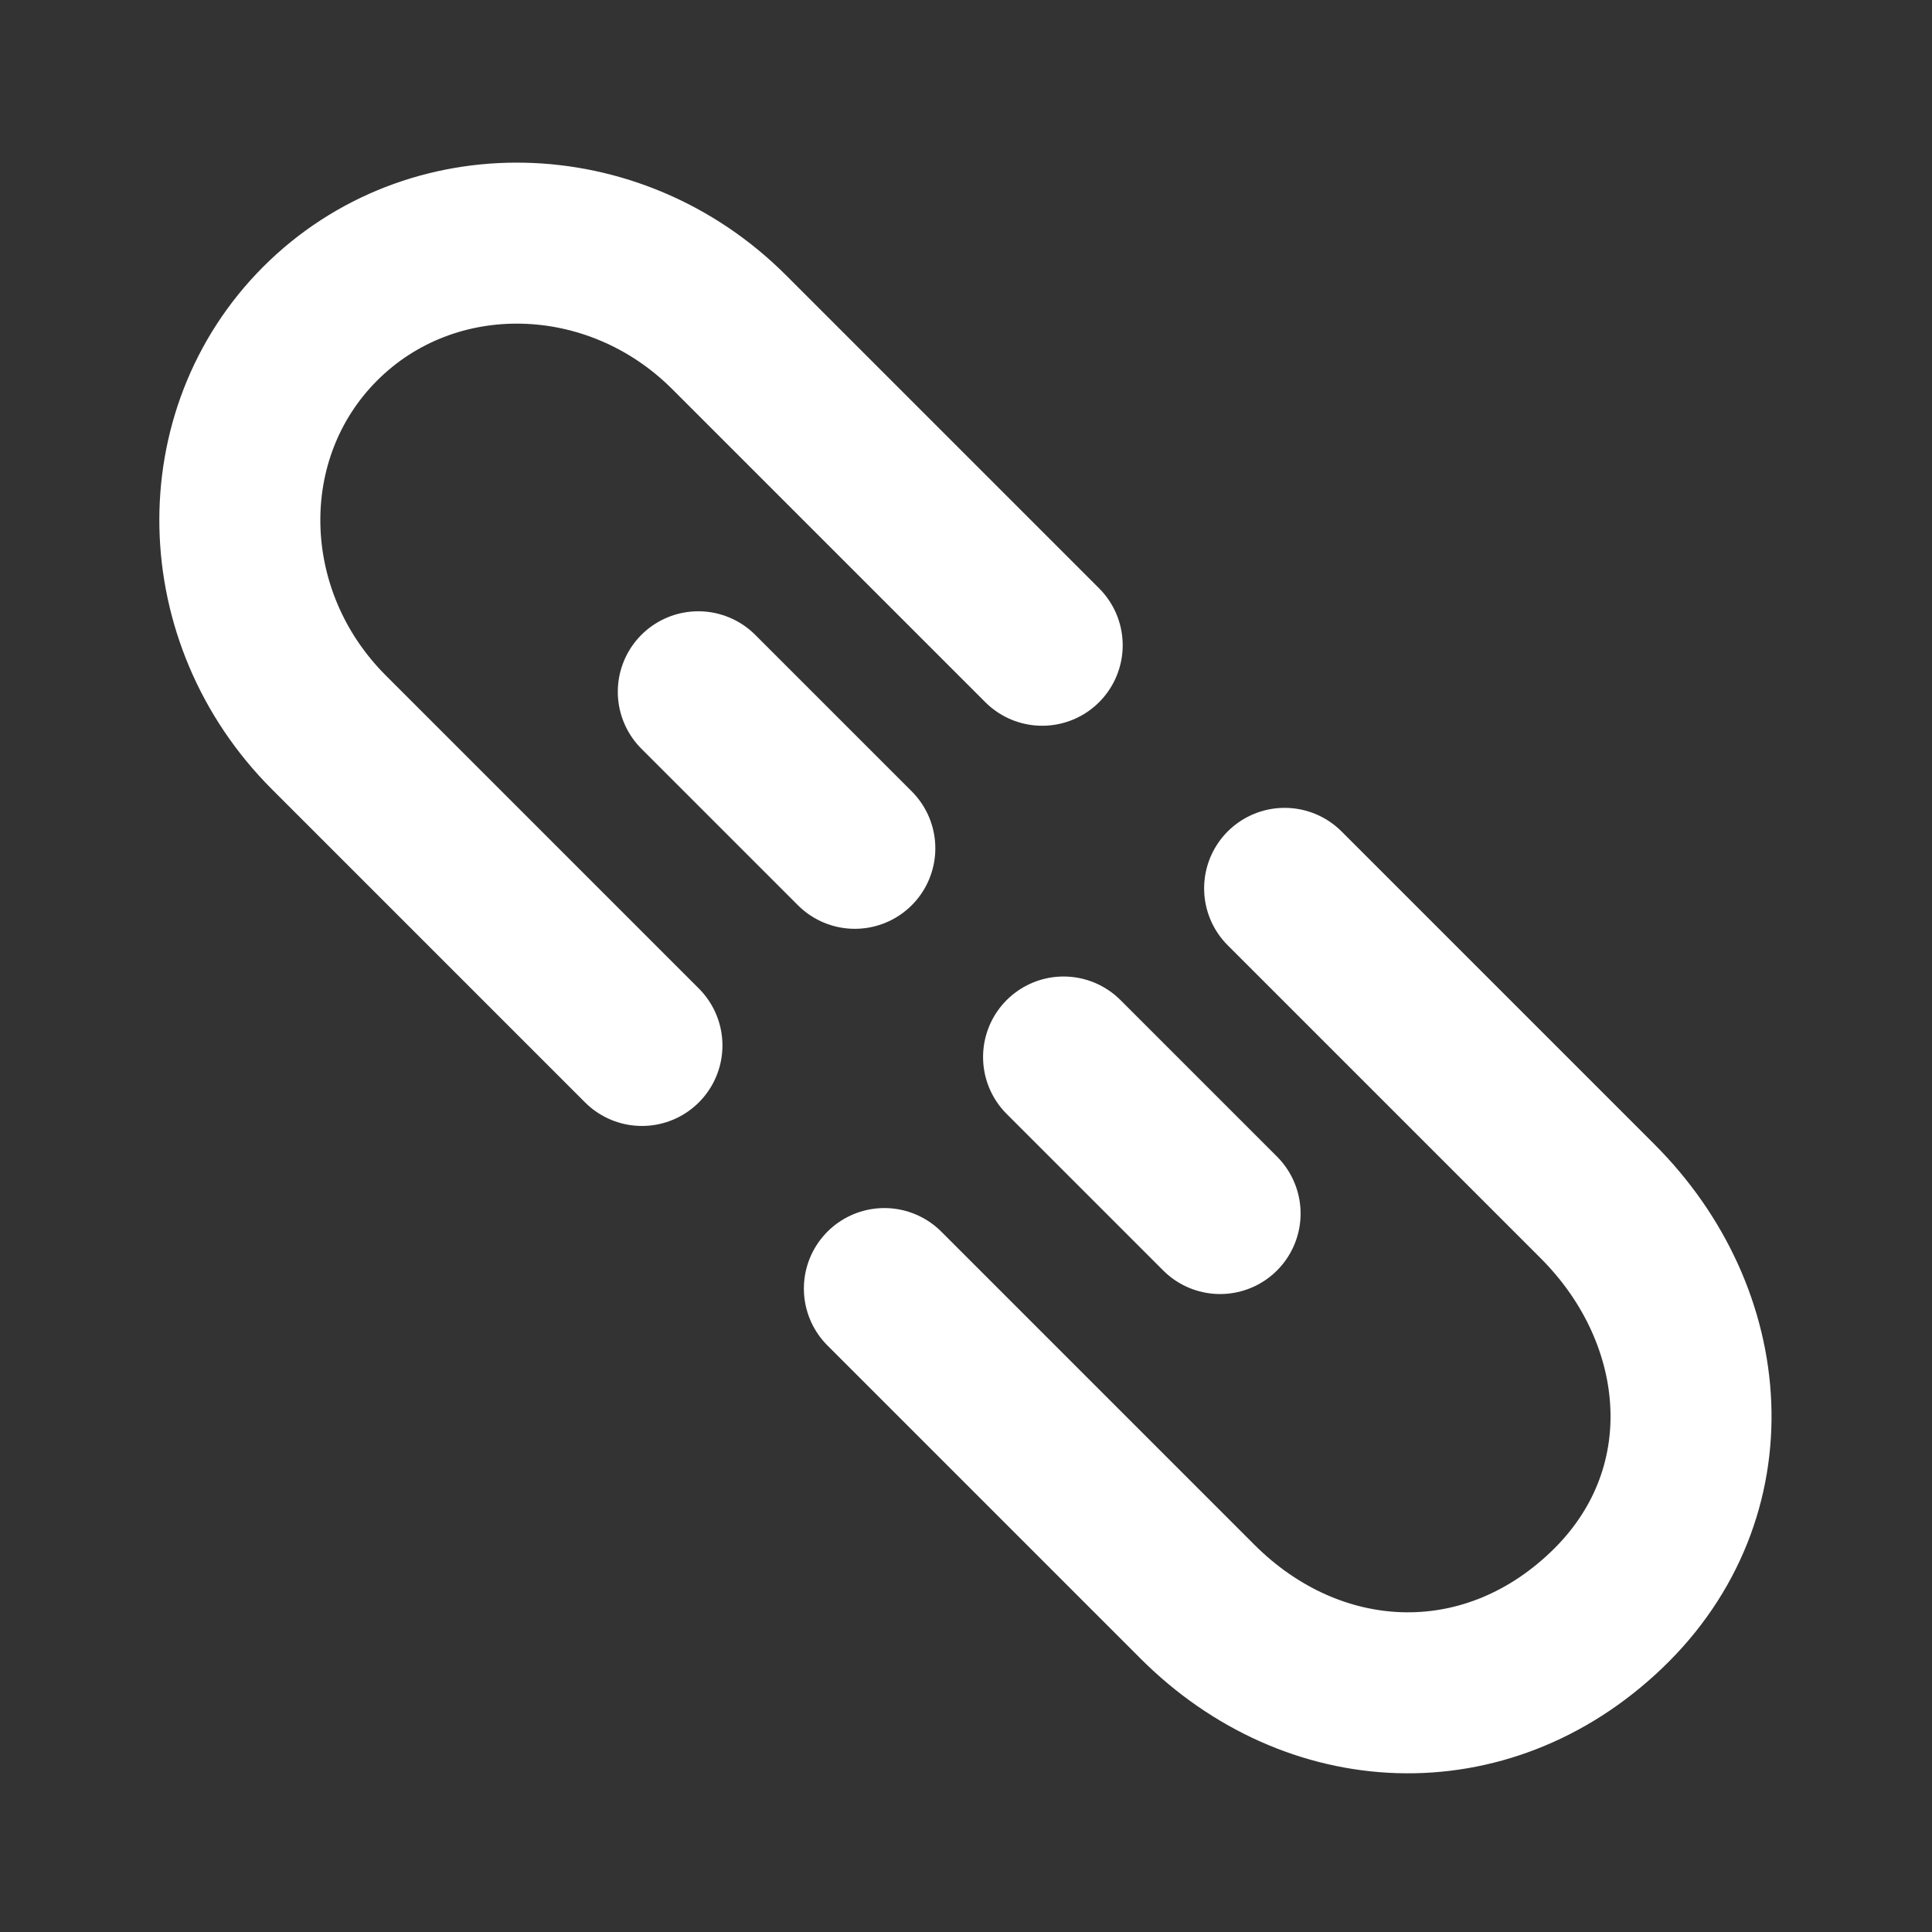 <?xml version="1.0" encoding="UTF-8"?><svg width="28" height="28" viewBox="0 0 48 48" fill="none" xmlns="http://www.w3.org/2000/svg"><rect x="0" y="0" width="48" height="48" fill="#333333" stroke="none"/><path d="M25.893 16.031L18.114 8.252C15.251 5.389 10.703 5.293 7.957 8.039C5.211 10.785 5.307 15.332 8.171 18.196L15.949 25.974" stroke="#ffffff" stroke-width="4" stroke-linecap="round" stroke-linejoin="round"/><path d="M31.916 22.071L39.694 29.849C42.558 32.713 42.929 37.123 39.908 40.006C36.887 42.889 32.614 42.656 29.751 39.793L21.972 32.014" stroke="#ffffff" stroke-width="4" stroke-linecap="round" stroke-linejoin="round"/><path d="M21.238 21.076L17.349 17.187" stroke="#ffffff" stroke-width="4" stroke-linecap="round" stroke-linejoin="round"/><path d="M30.313 30.15L26.424 26.261" stroke="#ffffff" stroke-width="4" stroke-linecap="round" stroke-linejoin="round"/></svg>